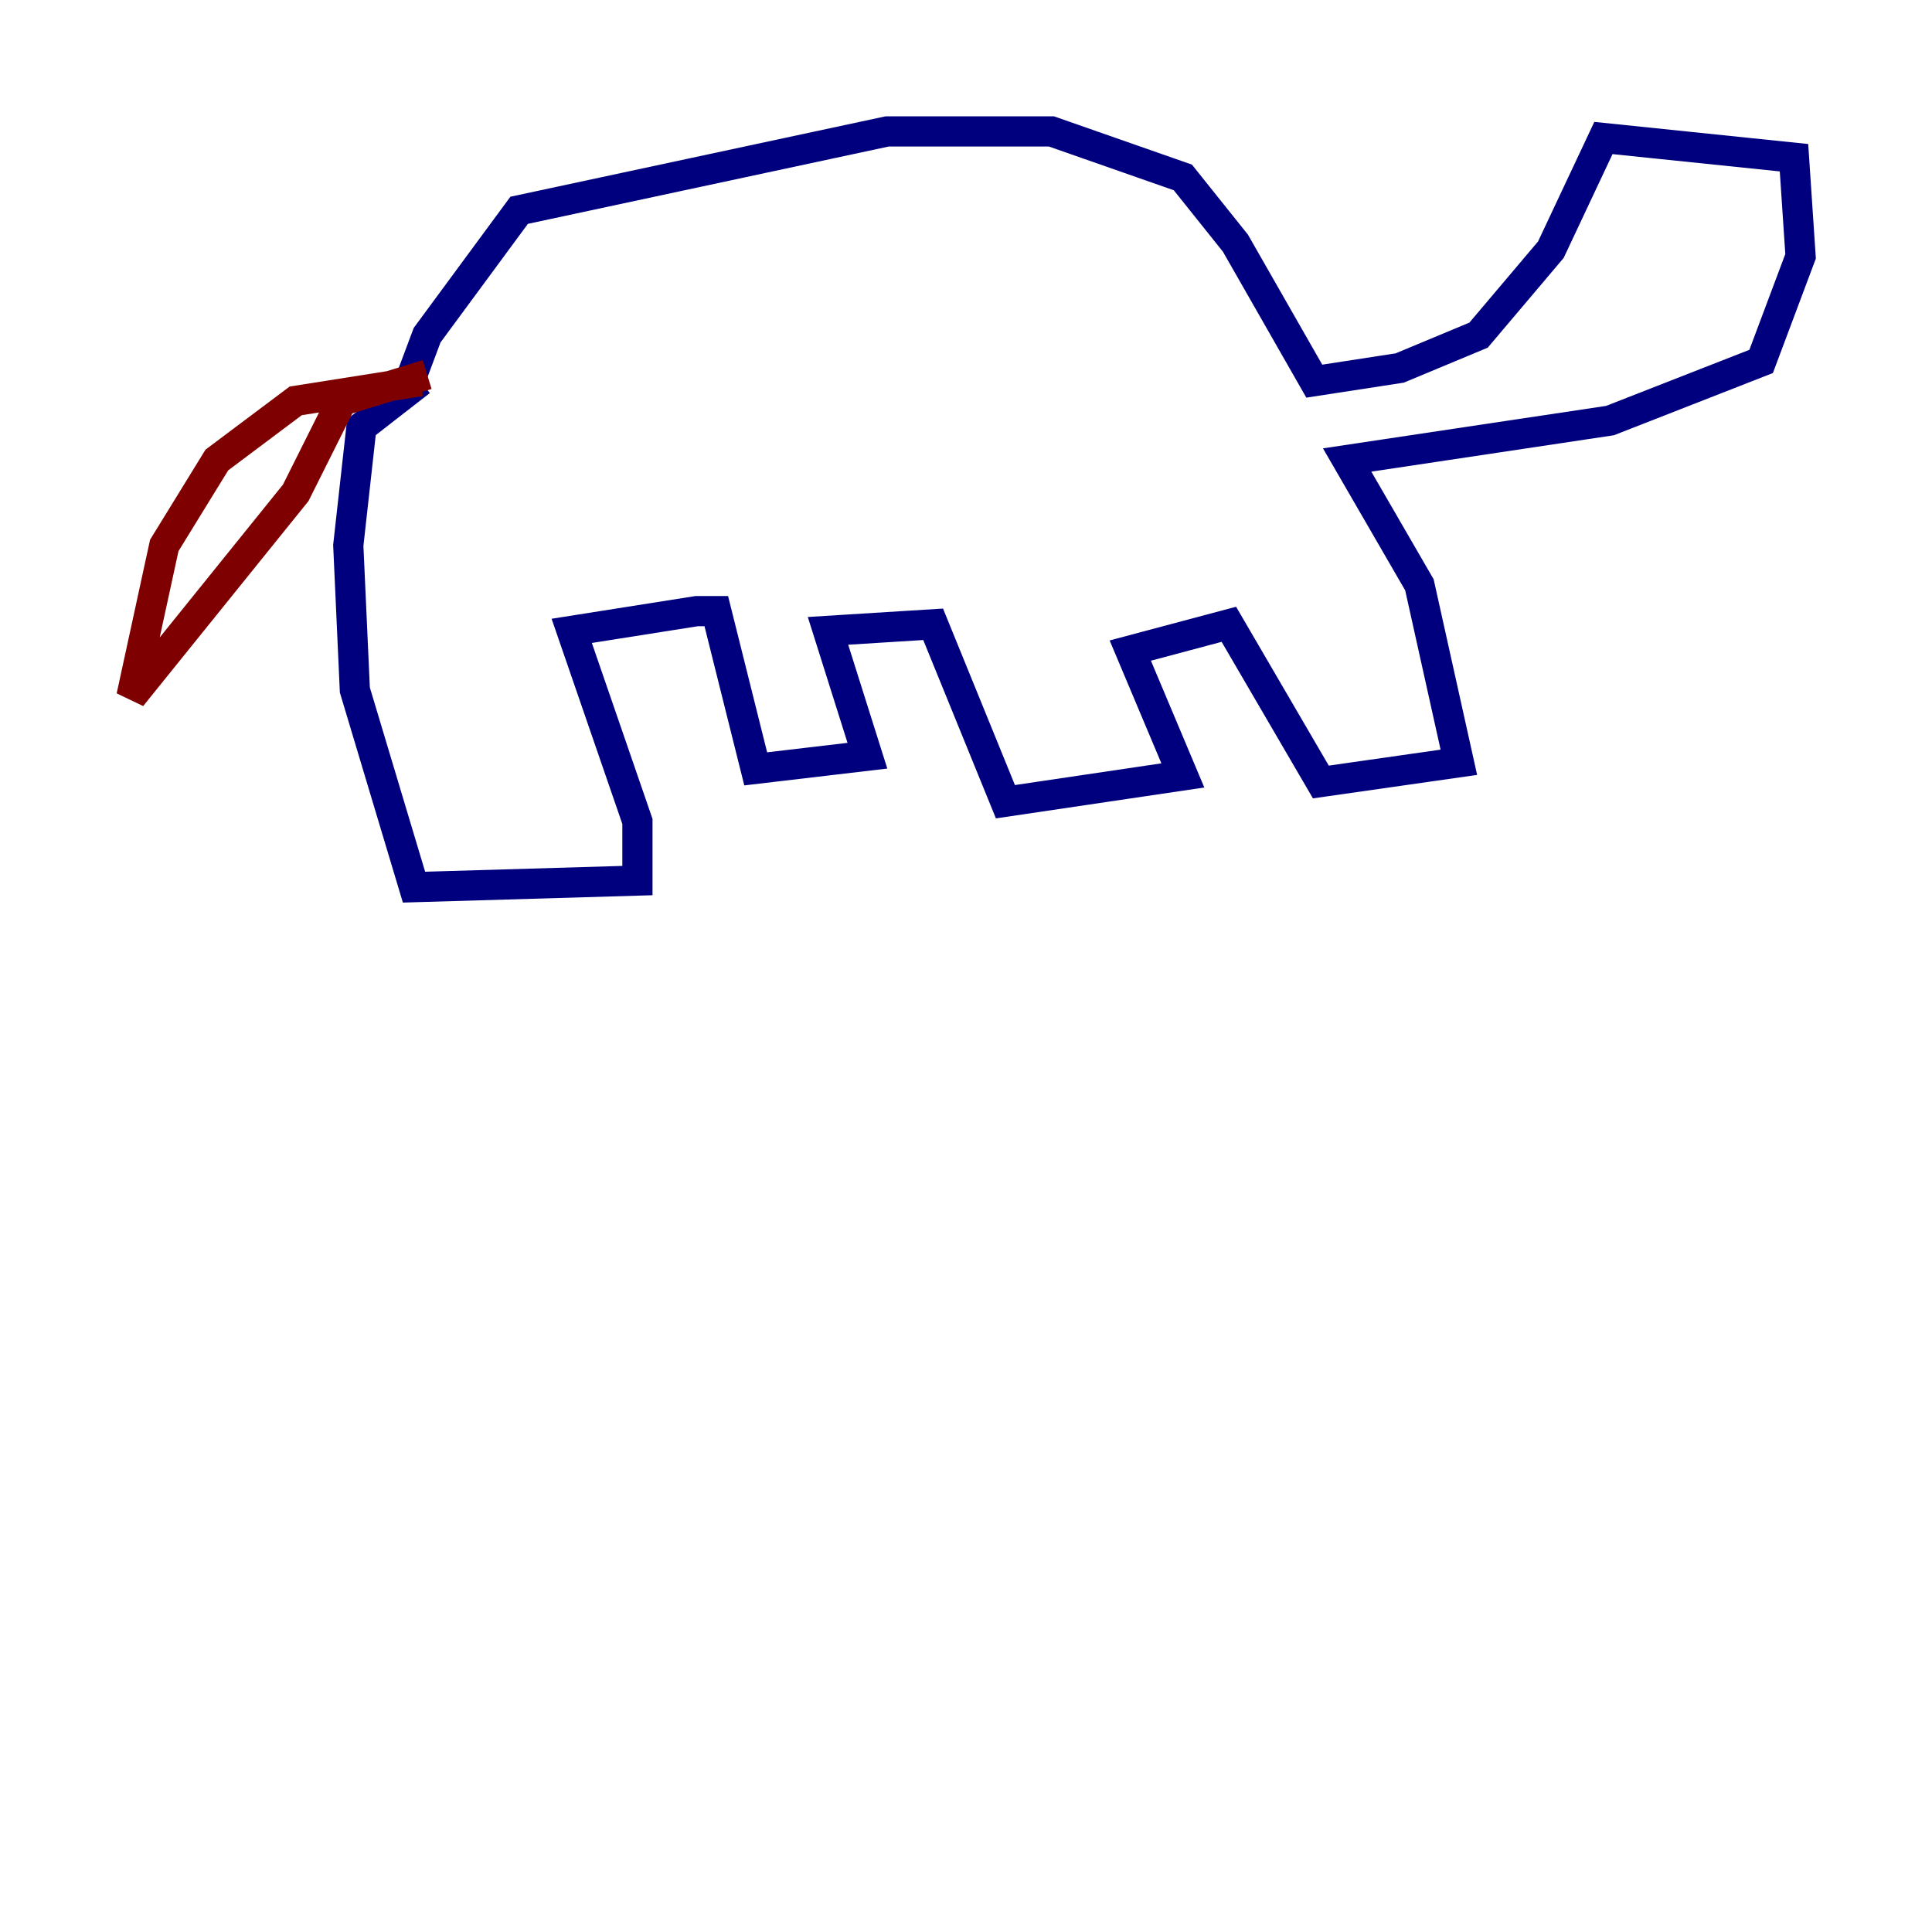<?xml version="1.0" encoding="utf-8" ?>
<svg baseProfile="tiny" height="128" version="1.2" viewBox="0,0,128,128" width="128" xmlns="http://www.w3.org/2000/svg" xmlns:ev="http://www.w3.org/2001/xml-events" xmlns:xlink="http://www.w3.org/1999/xlink"><defs /><polyline fill="none" points="26.993,25.687 28.299,22.204 34.395,13.932 58.776,8.707 69.66,8.707 78.367,11.755 81.85,16.109 87.075,25.252 92.735,24.381 97.959,22.204 102.748,16.544 106.231,9.143 118.857,10.449 119.293,16.98 116.68,23.946 106.667,27.864 89.252,30.476 94.041,38.748 96.653,50.503 87.51,51.809 81.415,41.361 74.884,43.102 78.367,51.374 66.612,53.116 61.823,41.361 54.857,41.796 57.469,50.068 50.068,50.939 47.456,40.49 46.15,40.49 37.878,41.796 42.231,54.422 42.231,58.34 27.429,58.776 23.51,45.714 23.075,36.136 23.946,28.299 27.864,25.252" stroke="#00007f" stroke-width="2" /><polyline fill="none" points="27.864,25.252 19.592,26.558 14.367,30.476 10.884,36.136 8.707,46.15 19.592,32.653 22.64,26.558 28.299,24.816" stroke="#7f0000" stroke-width="2" /></svg>
